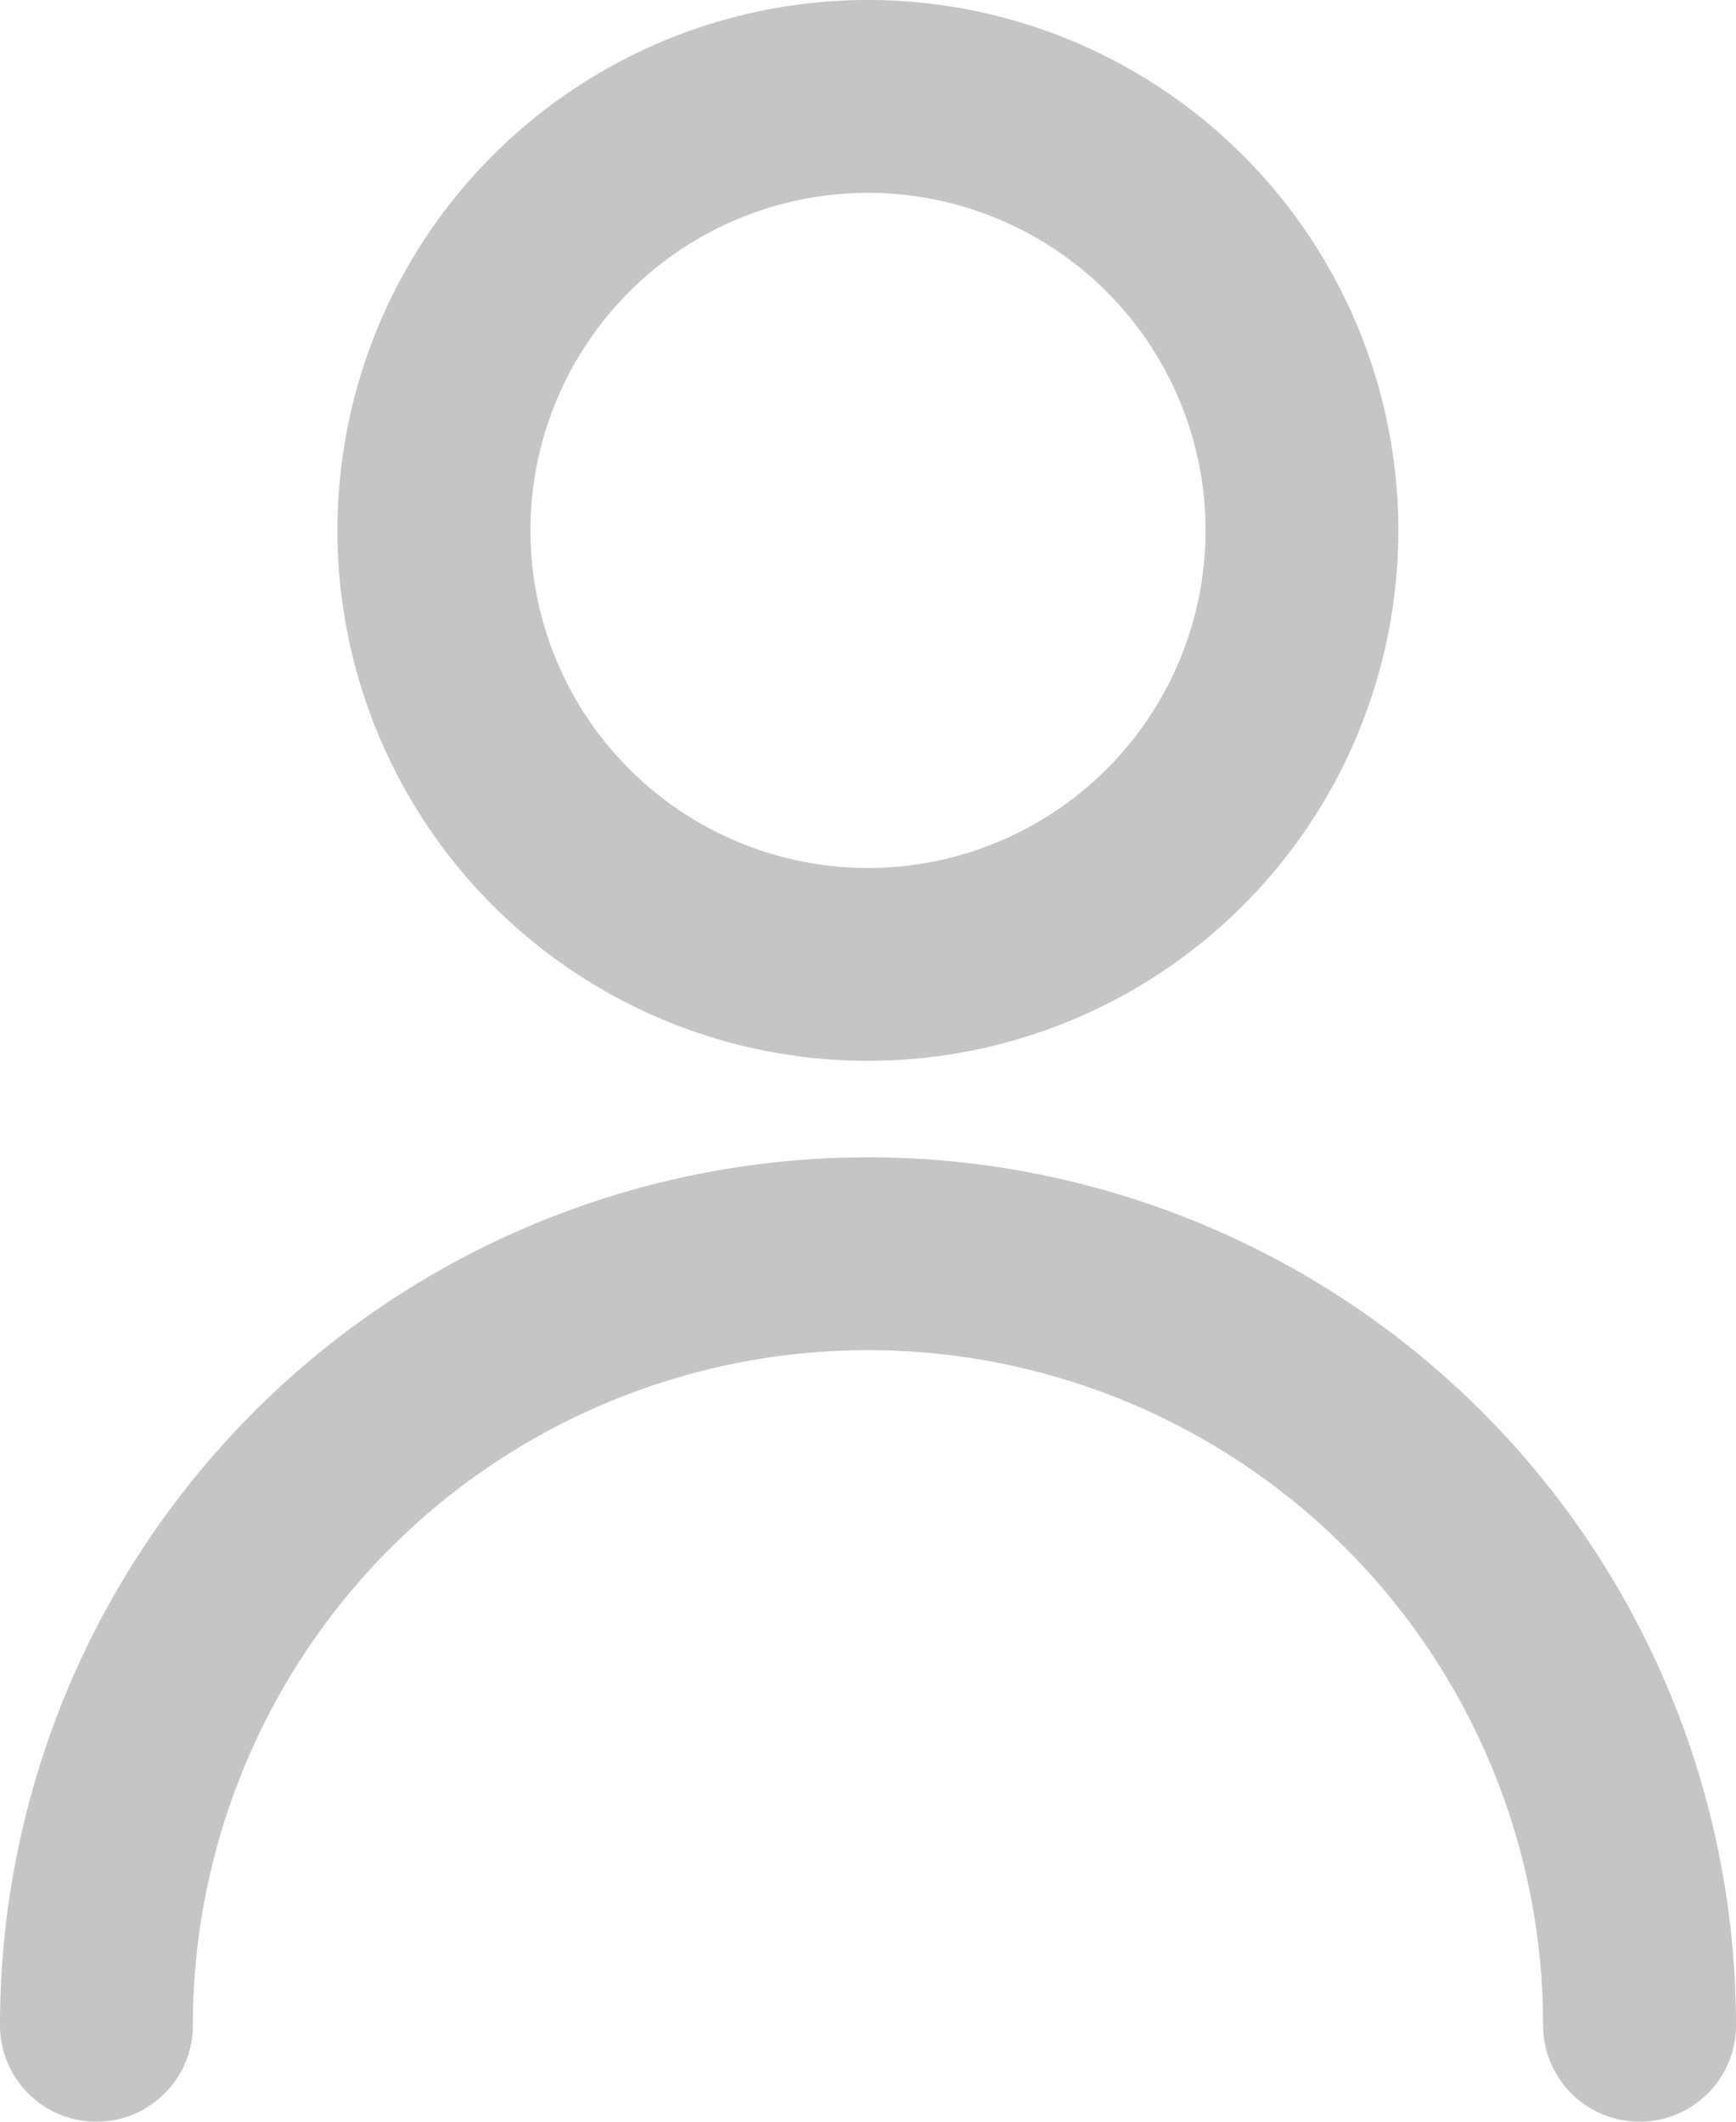 <svg xmlns="http://www.w3.org/2000/svg" width="37.244" height="45.521" viewBox="0 0 37.244 45.521">
  <g id="Group_1307" data-name="Group 1307" transform="translate(-32 -28)">
    <g id="Group_1281" data-name="Group 1281" transform="translate(32 28)">
      <path id="Path_909" data-name="Path 909" d="M69.244,71.452a2.069,2.069,0,1,1-4.138,0,14.484,14.484,0,0,0-28.968,0,2.069,2.069,0,1,1-4.138,0,18.622,18.622,0,0,1,37.244,0ZM50.622,50.76A11.38,11.38,0,1,1,62,39.38,11.38,11.38,0,0,1,50.622,50.76Zm0-4.138A7.242,7.242,0,1,0,43.38,39.38,7.242,7.242,0,0,0,50.622,46.622Z" transform="translate(-32 -28)" fill="#c5c5c5"/>
    </g>
  </g>
</svg>
